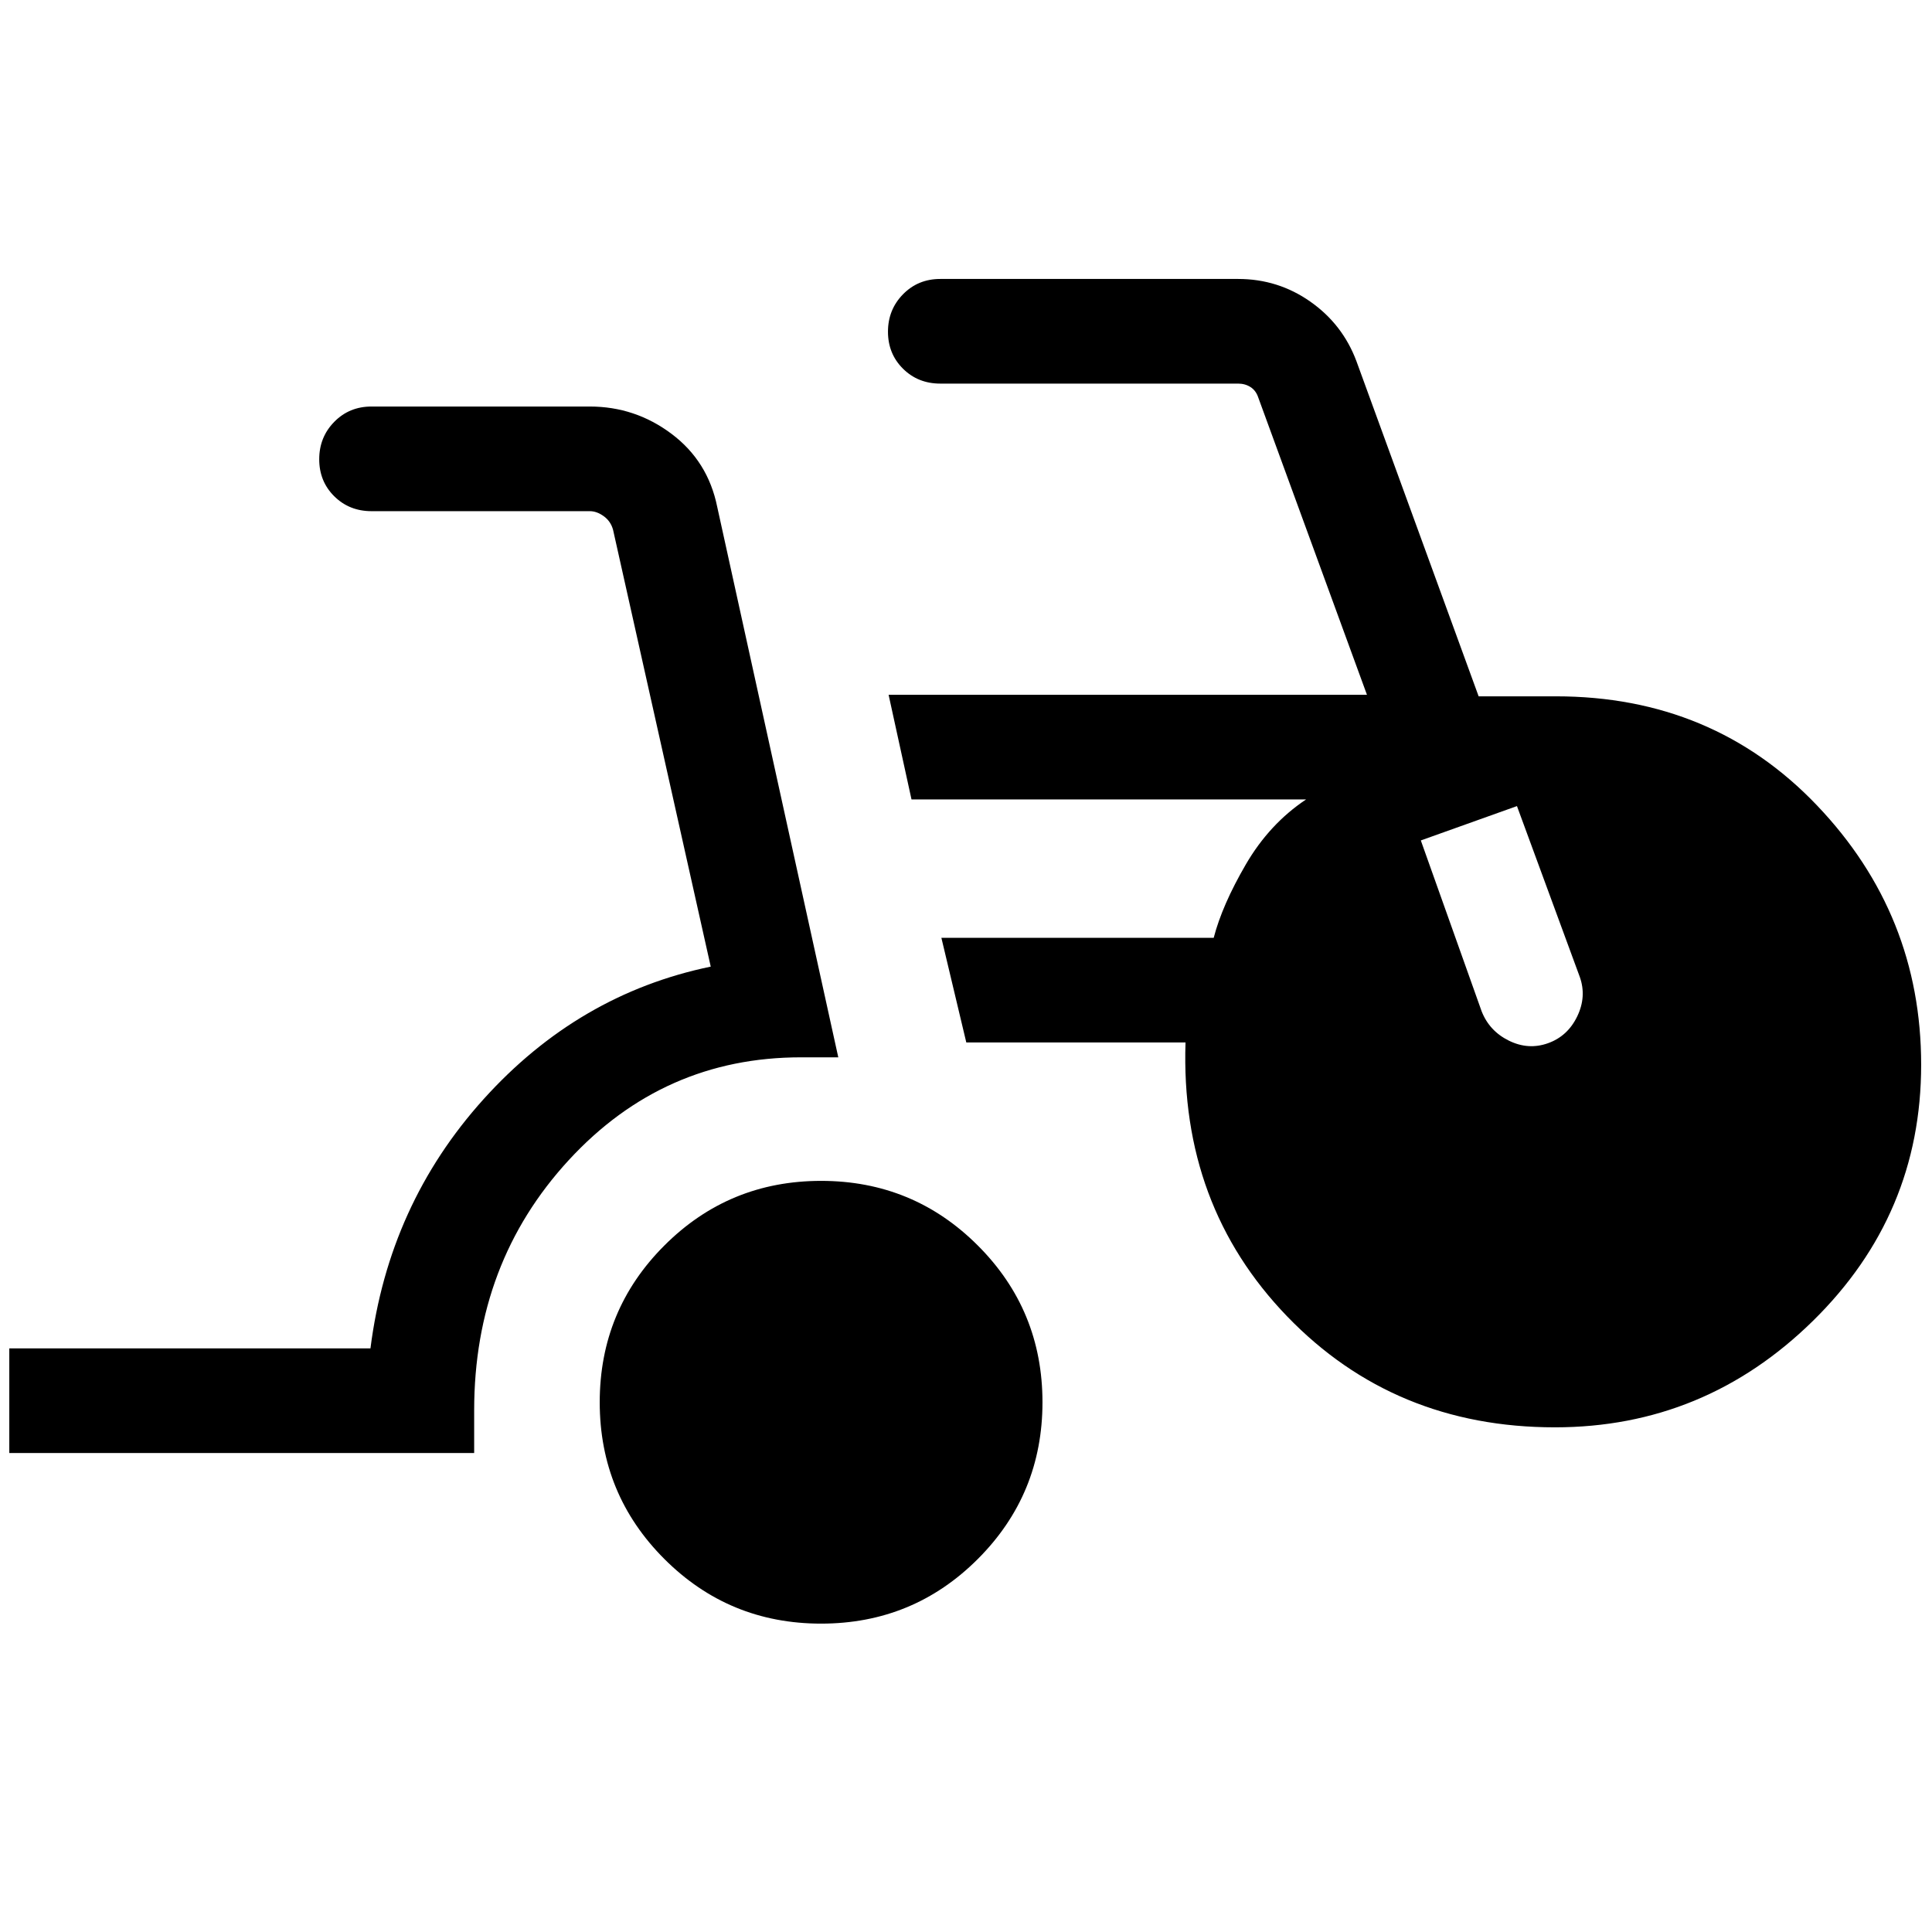 <svg xmlns="http://www.w3.org/2000/svg" height="20" viewBox="0 -960 960 960" width="20"><path d="M4.62-238v-52h179.46q9.07-71.54 56.19-123.81 47.12-52.27 112.89-65.88l-48.54-217.08q-1.16-4.23-4.62-6.73t-6.92-2.5H184.62q-11.07 0-18.54-7.41-7.46-7.4-7.46-18.38 0-10.98 7.46-18.59 7.47-7.62 18.54-7.62h108.41q22.59 0 40.66 13.58 18.08 13.57 22.69 36.27l60.16 273.53H398q-68.31 0-115.35 51.04-47.04 51.04-47.04 124.35V-238H4.62ZM408-153.23q-45.77 0-77.88-32.12Q298-217.46 298-263.23q0-45.77 32.12-77.88 32.11-32.12 77.88-32.12 45.77 0 77.88 32.12Q518-309 518-263.23q0 45.77-32.12 77.88-32.11 32.12-77.88 32.12Zm364.62-97.54q-79.85 0-133.04-55.12Q586.39-361 589.08-442H480.15l-12.38-52h135.31q4.23-16.31 15.96-36.46 11.73-20.16 29.96-32.31H452.92l-11.38-52h237.69l-54-147.69q-1.15-3.46-3.84-5.2-2.7-1.73-6.16-1.73h-148q-11.07 0-18.53-7.4-7.47-7.41-7.47-18.39 0-10.97 7.47-18.59 7.46-7.62 18.53-7.62h148q19.82 0 35.87 11.27 16.05 11.27 22.9 29.58L734.73-614h38.36q78.06 0 129.79 54.23 51.73 54.23 51.73 128.83 0 74.55-53.85 127.36t-128.14 52.81ZM706-542.39l30.23 84.93q3.85 9.77 13.5 14.54 9.66 4.77 19.42 1.3 9.77-3.46 14.54-13.3 4.77-9.85 1.31-19.62l-31.23-84.92L706-542.39Z"/></svg>